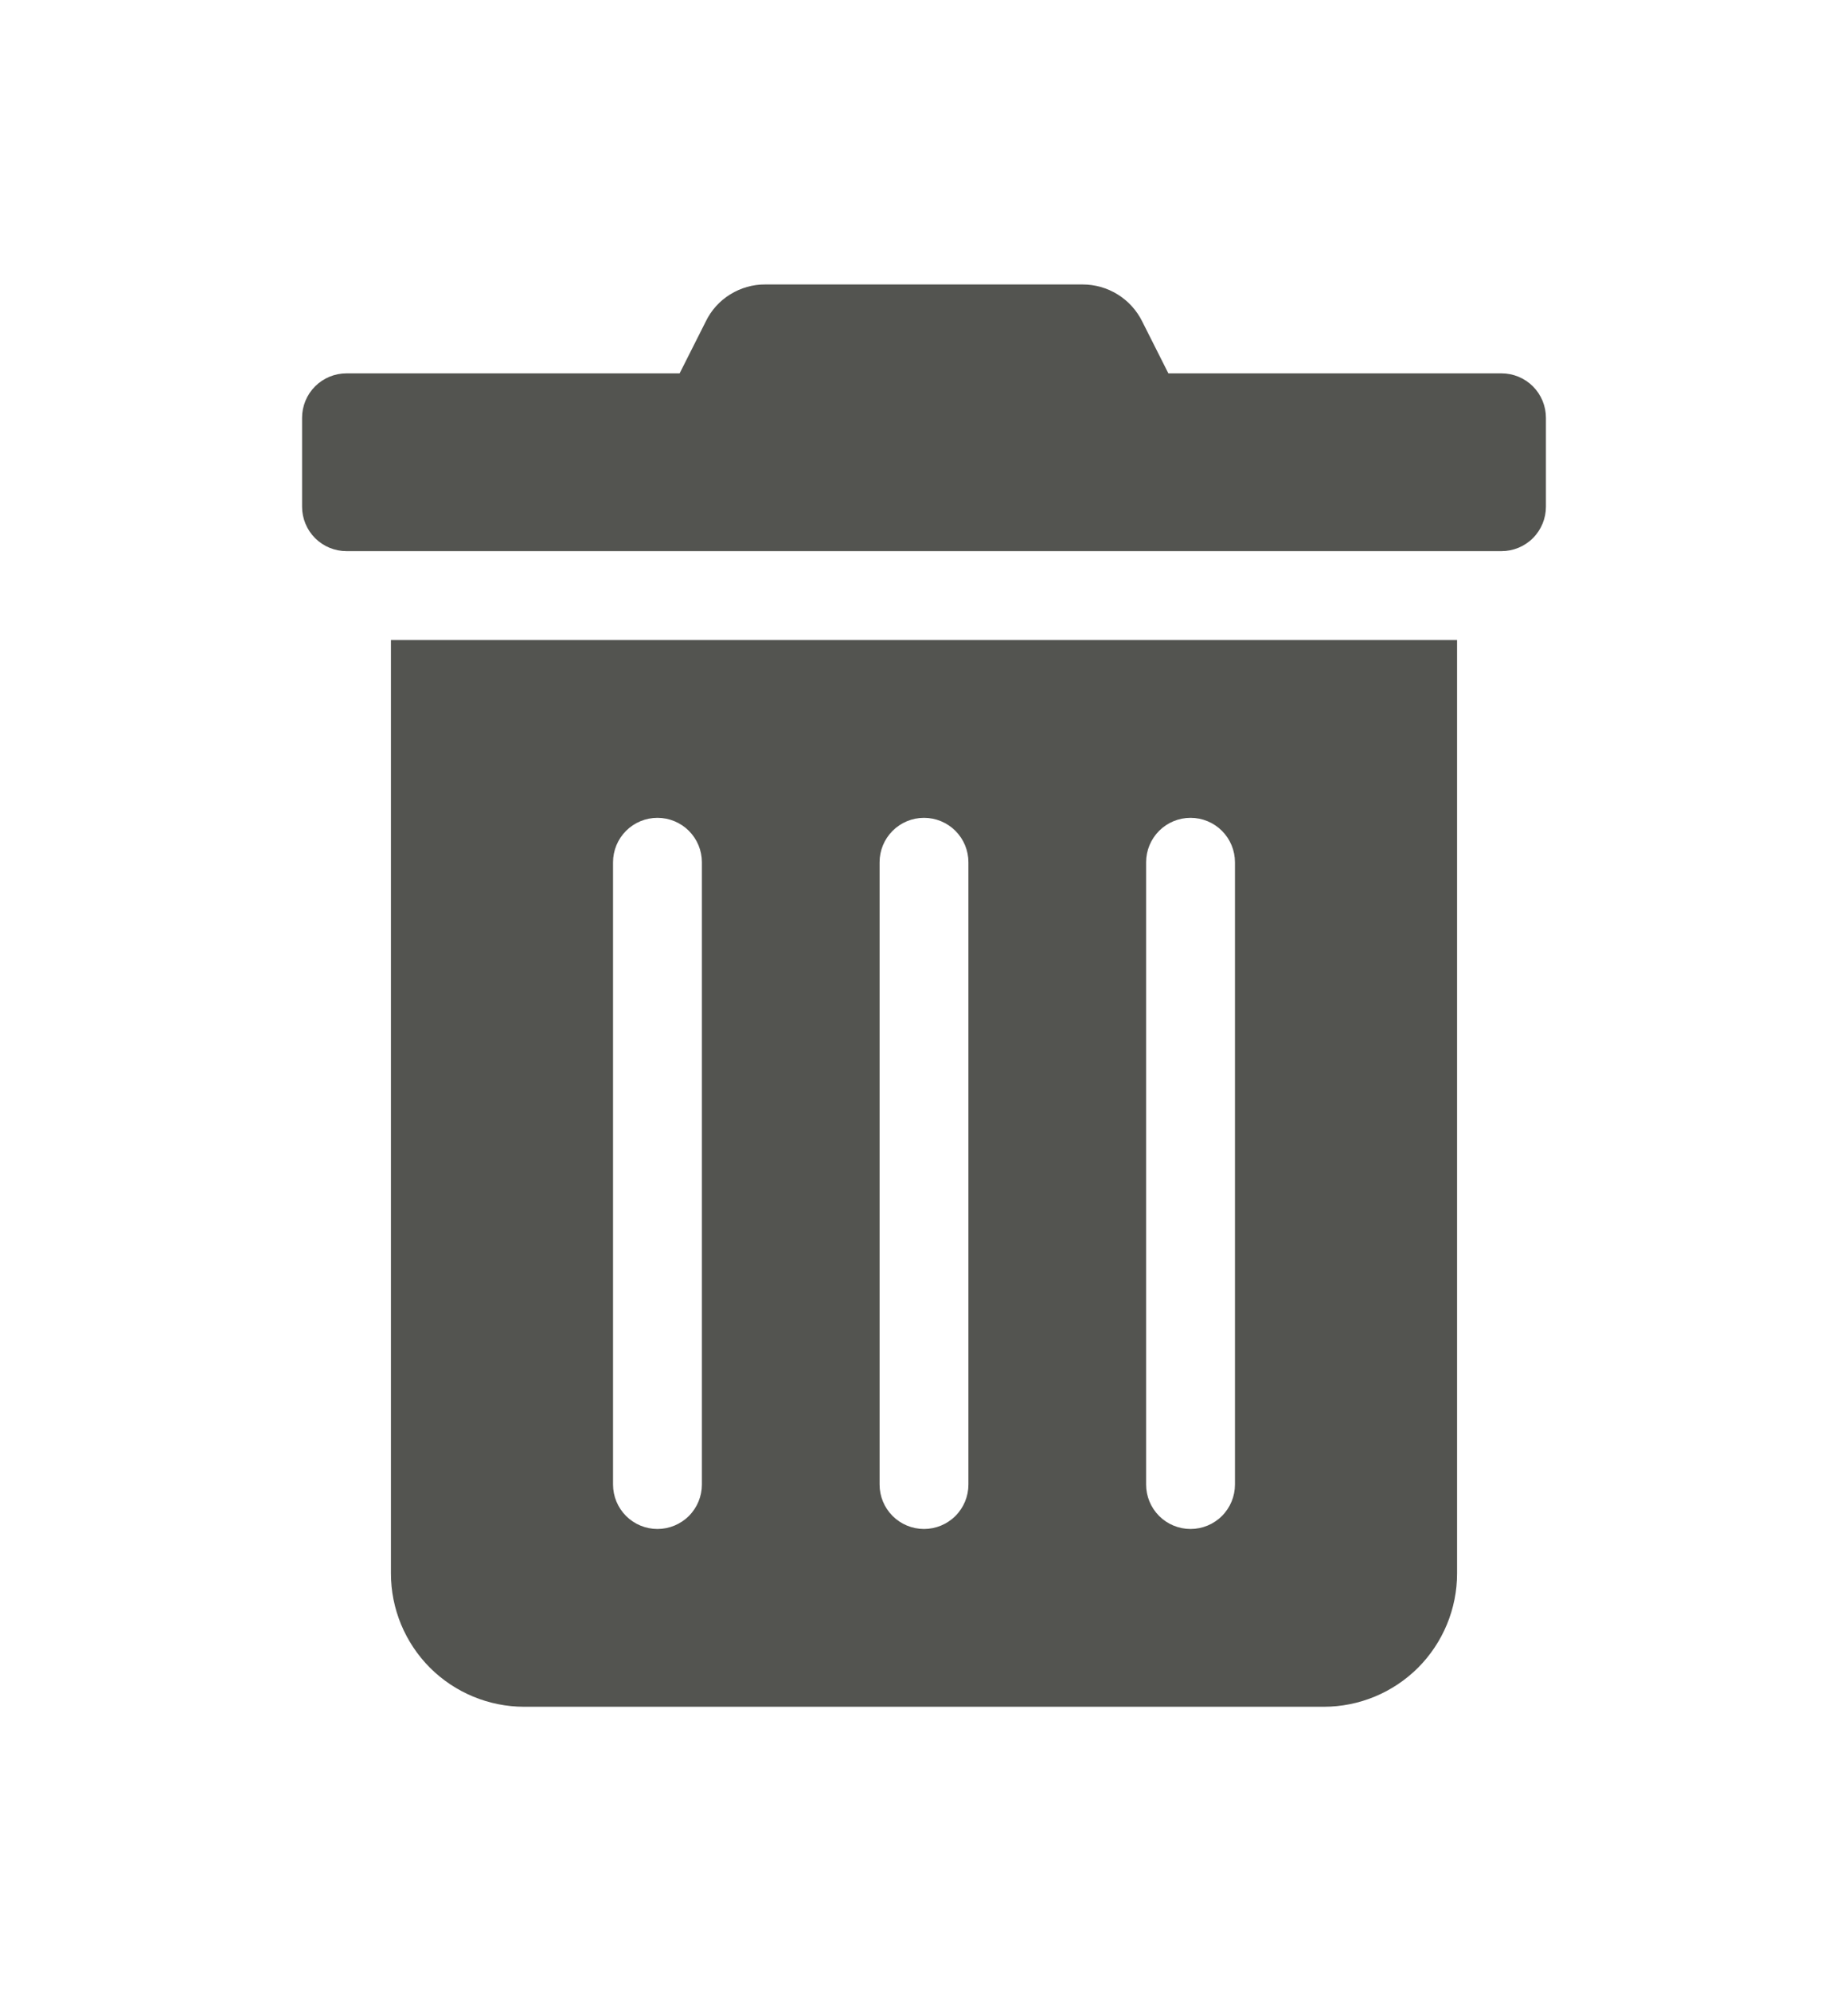 <svg width="26" height="28" viewBox="0 0 26 28" fill="none" xmlns="http://www.w3.org/2000/svg">
<g filter="url(#filter0_d_474_1709)">
<path d="M5.5 18.125C5.5 18.622 5.698 19.099 6.049 19.451C6.401 19.802 6.878 20 7.375 20H18.625C19.122 20 19.599 19.802 19.951 19.451C20.302 19.099 20.5 18.622 20.5 18.125V5H5.5V18.125ZM16.125 8.125C16.125 7.959 16.191 7.8 16.308 7.683C16.425 7.566 16.584 7.5 16.75 7.5C16.916 7.5 17.075 7.566 17.192 7.683C17.309 7.8 17.375 7.959 17.375 8.125V16.875C17.375 17.041 17.309 17.2 17.192 17.317C17.075 17.434 16.916 17.5 16.75 17.5C16.584 17.5 16.425 17.434 16.308 17.317C16.191 17.2 16.125 17.041 16.125 16.875V8.125ZM12.375 8.125C12.375 7.959 12.441 7.8 12.558 7.683C12.675 7.566 12.834 7.5 13 7.5C13.166 7.5 13.325 7.566 13.442 7.683C13.559 7.8 13.625 7.959 13.625 8.125V16.875C13.625 17.041 13.559 17.2 13.442 17.317C13.325 17.434 13.166 17.5 13 17.5C12.834 17.5 12.675 17.434 12.558 17.317C12.441 17.2 12.375 17.041 12.375 16.875V8.125ZM8.625 8.125C8.625 7.959 8.691 7.8 8.808 7.683C8.925 7.566 9.084 7.5 9.25 7.5C9.416 7.5 9.575 7.566 9.692 7.683C9.809 7.8 9.875 7.959 9.875 8.125V16.875C9.875 17.041 9.809 17.2 9.692 17.317C9.575 17.434 9.416 17.5 9.25 17.5C9.084 17.5 8.925 17.434 8.808 17.317C8.691 17.2 8.625 17.041 8.625 16.875V8.125ZM21.125 1.25H16.438L16.07 0.52C15.992 0.363 15.873 0.232 15.724 0.14C15.576 0.048 15.405 -0 15.23 6.84872e-06H10.766C10.592 -0.001 10.421 0.048 10.273 0.14C10.125 0.231 10.006 0.363 9.93 0.52L9.562 1.25H4.875C4.709 1.25 4.55 1.316 4.433 1.433C4.316 1.55 4.25 1.709 4.25 1.875V3.125C4.25 3.291 4.316 3.45 4.433 3.567C4.55 3.684 4.709 3.75 4.875 3.75H21.125C21.291 3.75 21.45 3.684 21.567 3.567C21.684 3.45 21.75 3.291 21.75 3.125V1.875C21.75 1.709 21.684 1.55 21.567 1.433C21.45 1.316 21.291 1.25 21.125 1.25Z" fill="#535450"/>
</g>
<defs>
<filter id="filter0_d_474_1709" x="0.25" y="0" width="25.5" height="28" filterUnits="userSpaceOnUse" color-interpolation-filters="sRGB">
<feFlood flood-opacity="0" result="BackgroundImageFix"/>
<feColorMatrix in="SourceAlpha" type="matrix" values="0 0 0 0 0 0 0 0 0 0 0 0 0 0 0 0 0 0 127 0" result="hardAlpha"/>
<feOffset dy="4"/>
<feGaussianBlur stdDeviation="2"/>
<feComposite in2="hardAlpha" operator="out"/>
<feColorMatrix type="matrix" values="0 0 0 0 0 0 0 0 0 0 0 0 0 0 0 0 0 0 0.25 0"/>
<feBlend mode="normal" in2="BackgroundImageFix" result="effect1_dropShadow_474_1709"/>
<feBlend mode="normal" in="SourceGraphic" in2="effect1_dropShadow_474_1709" result="shape"/>
</filter>
</defs>
</svg>
